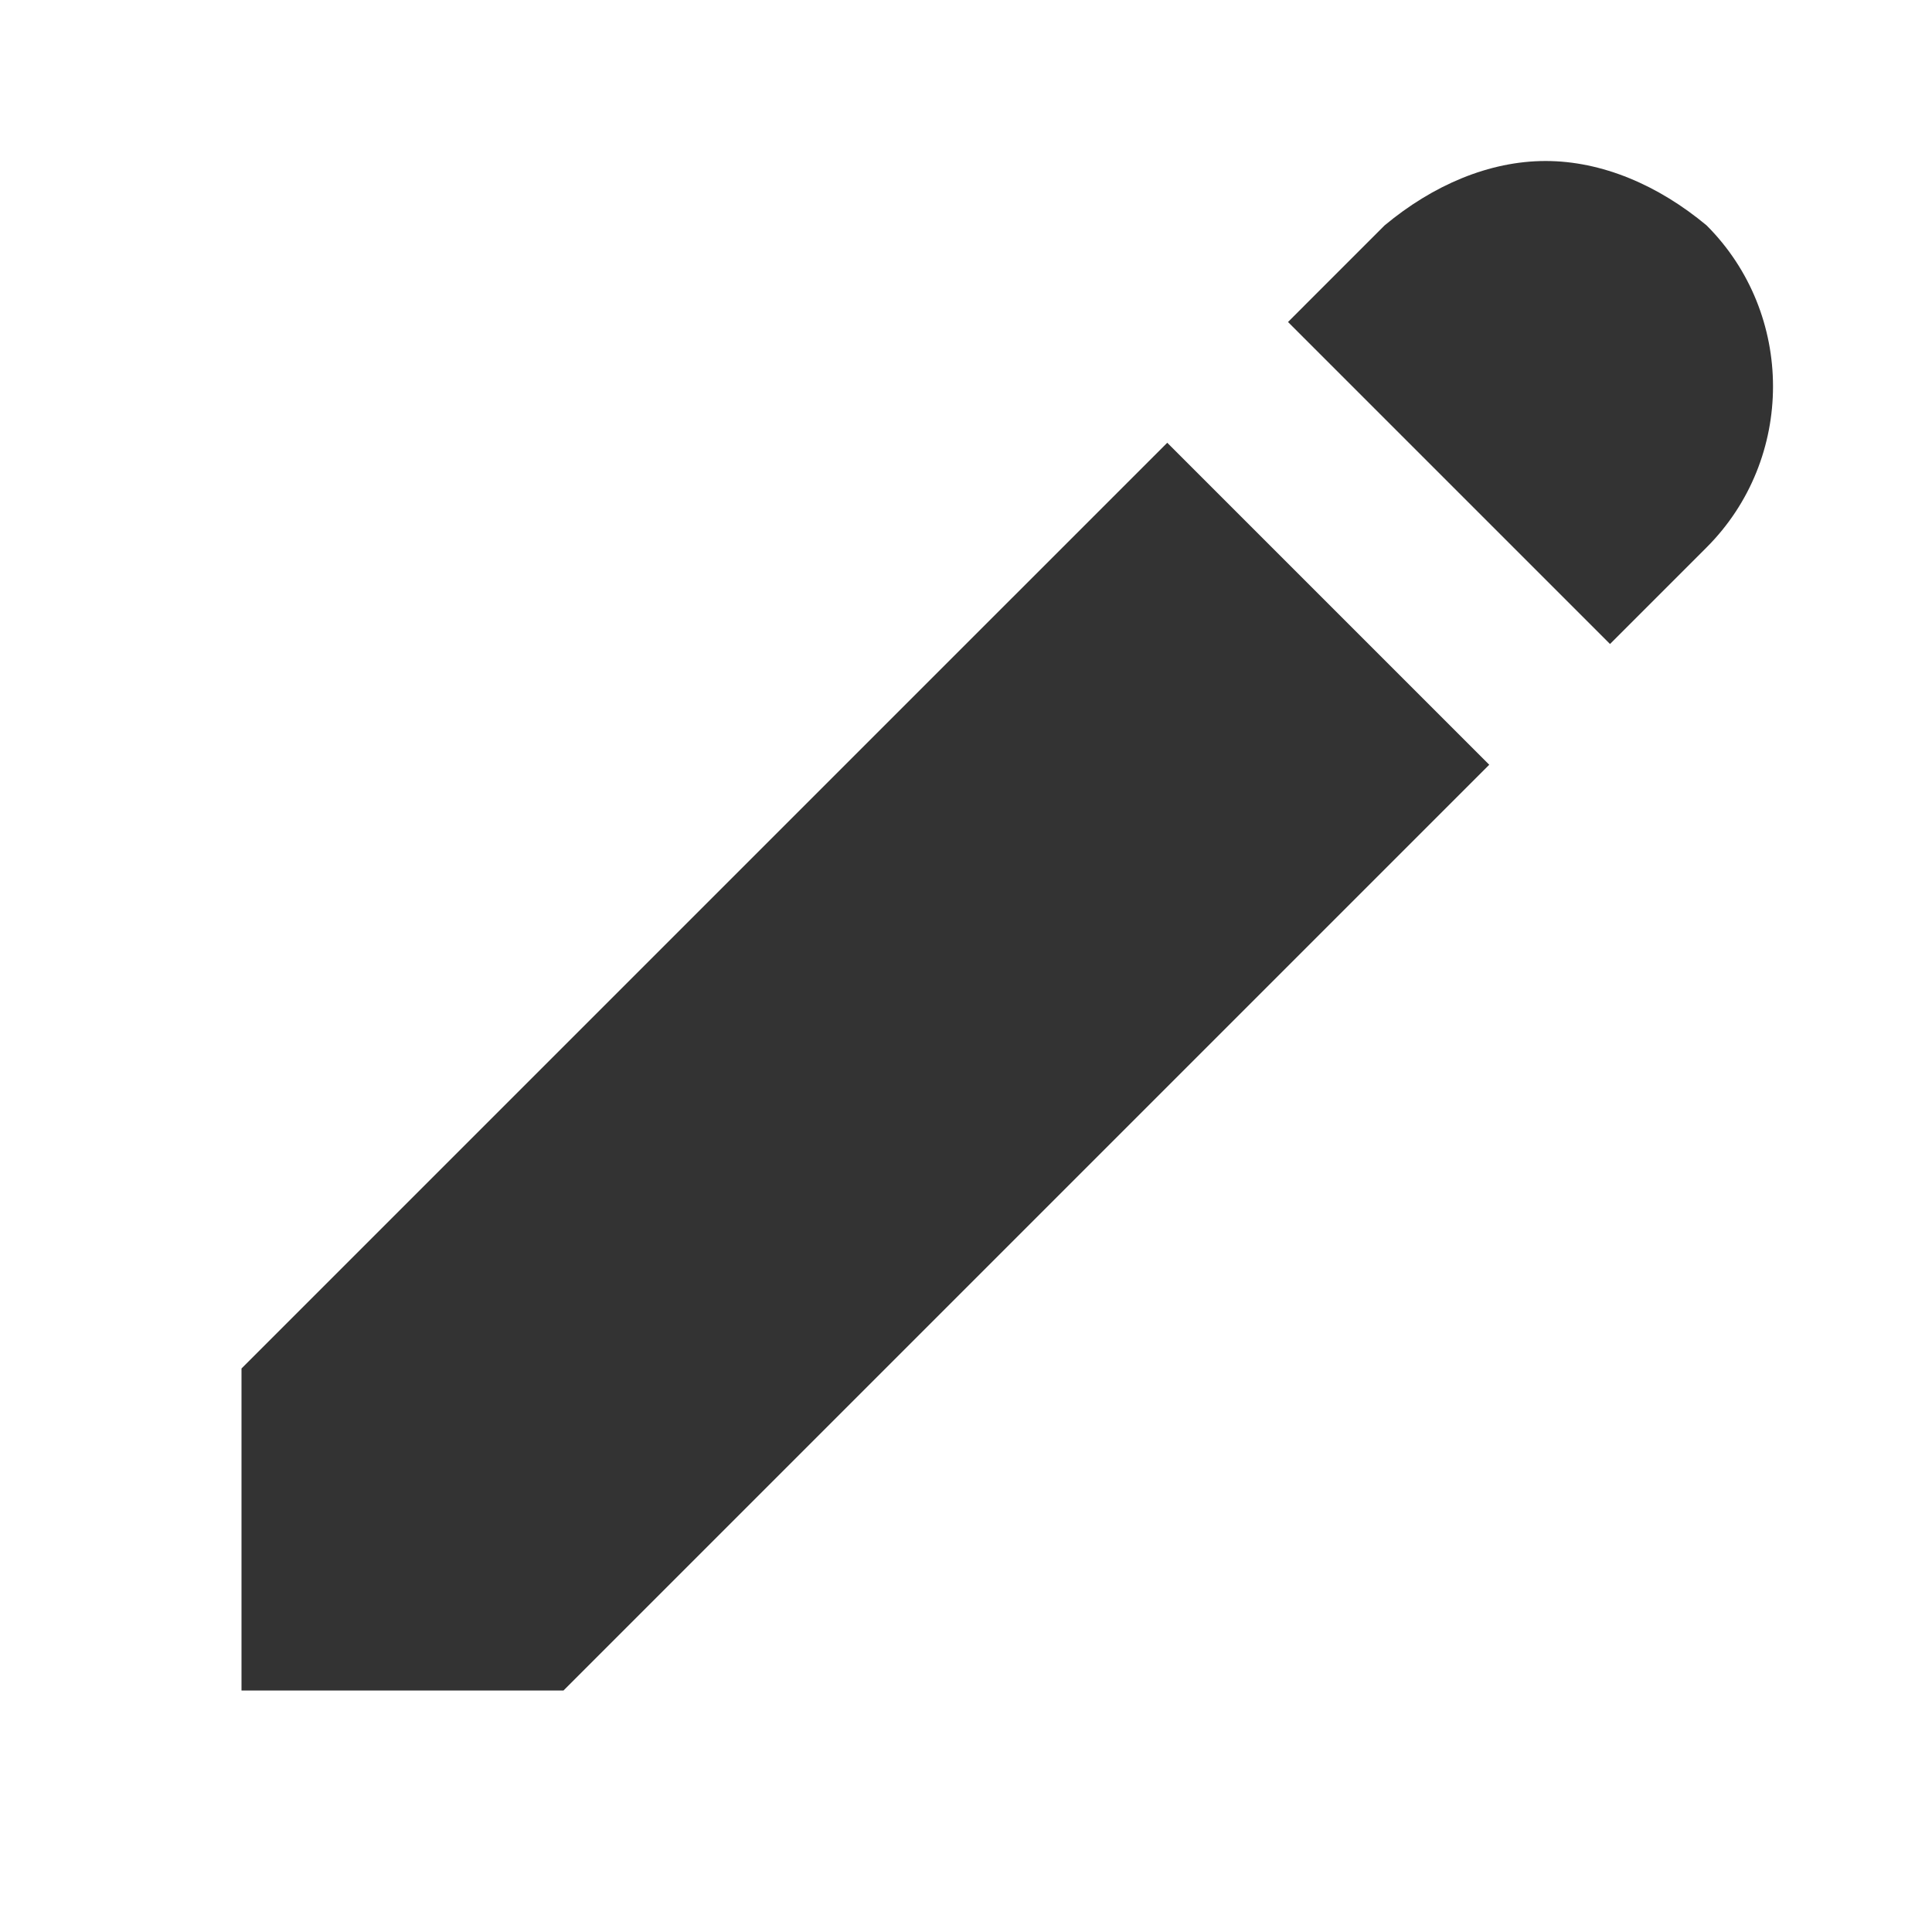 <?xml version="1.0" encoding="utf-8"?>
<!-- Generator: Adobe Illustrator 22.1.0, SVG Export Plug-In . SVG Version: 6.00 Build 0)  -->
<svg version="1.1" id="Layer_1" xmlns="http://www.w3.org/2000/svg" xmlns:xlink="http://www.w3.org/1999/xlink" x="0px" y="0px"
	 viewBox="0 0 24 24" style="enable-background:new 0 0 24 24;" xml:space="preserve">
<style type="text/css">
	.st0{fill:#333333;}
</style>
<path class="st0" d="M19.2,2c-0.7,0-1.4,0.3-2,0.8L16,4l4,4l1.2-1.2c1.1-1.1,1.1-2.9,0-4C20.6,2.3,19.9,2,19.2,2z M14.5,5.5L3,17v4
	h4L18.5,9.5L14.5,5.5z"/>
</svg>
